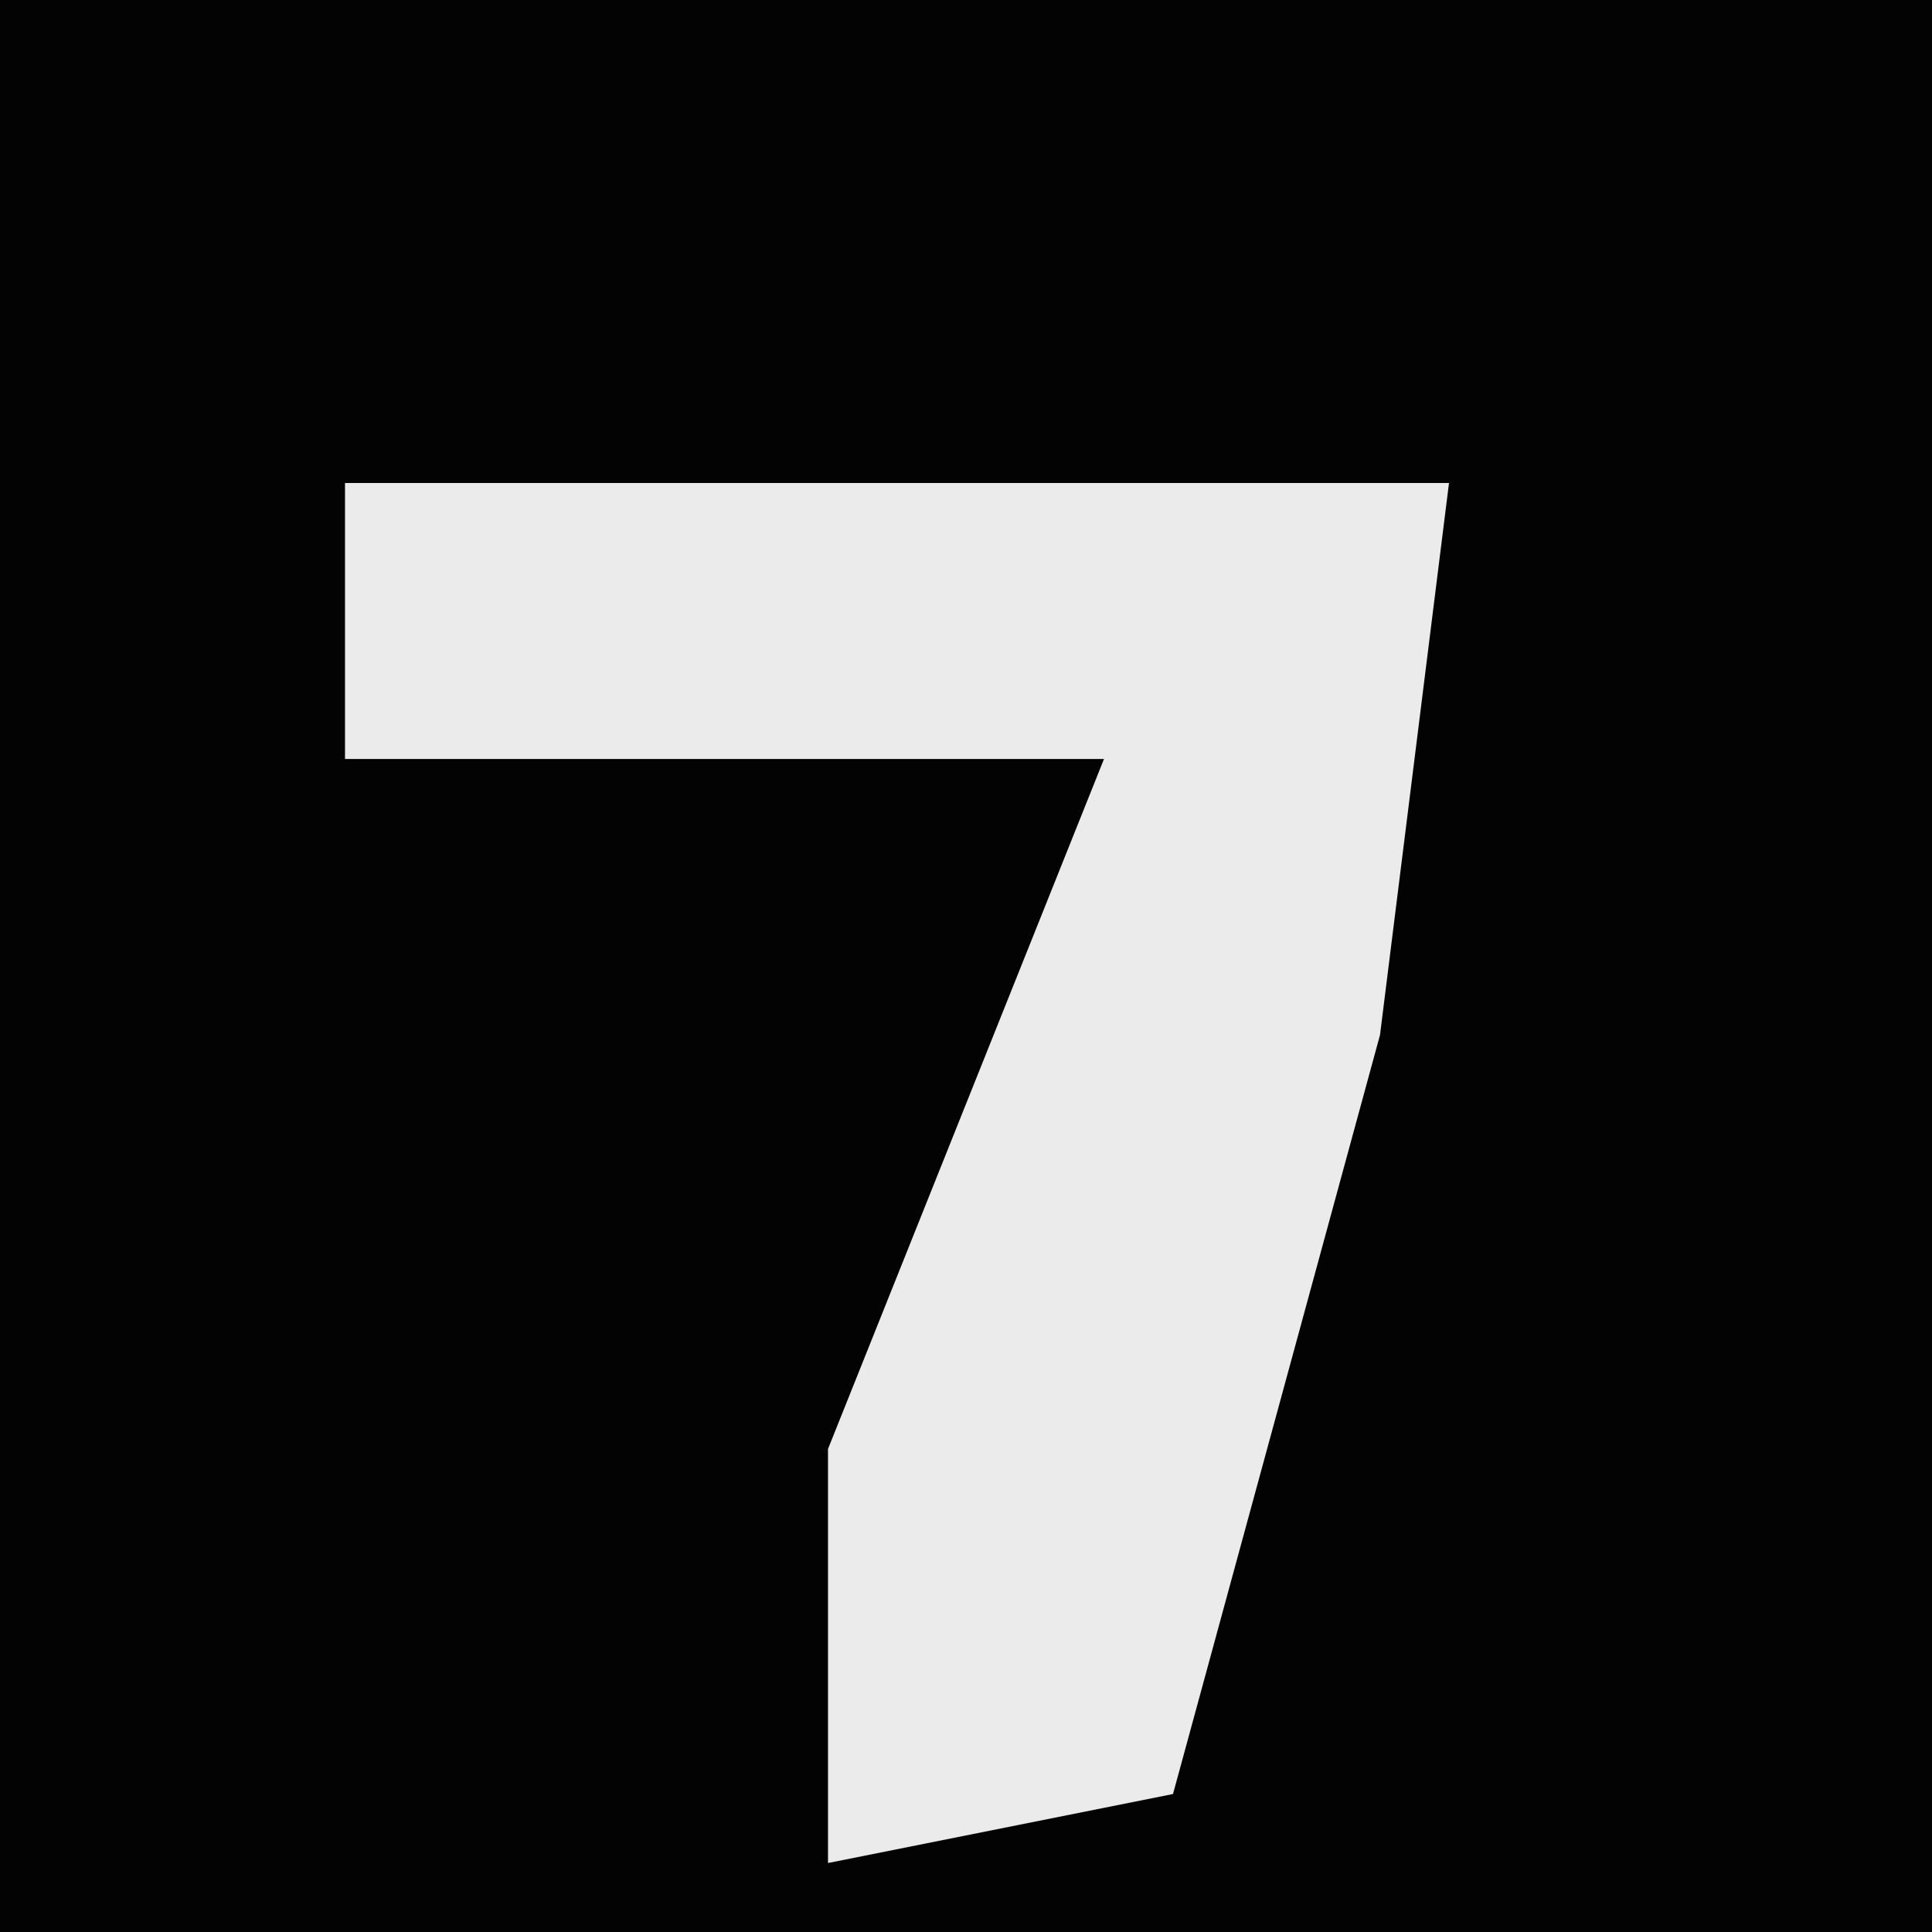 <?xml version="1.0" encoding="UTF-8"?>
<svg version="1.1" xmlns="http://www.w3.org/2000/svg" width="28" height="28">
<path d="M0,0 L28,0 L28,28 L0,28 Z " fill="#030303" transform="translate(0,0)"/>
<path d="M0,0 L16,0 L15,8 L12,19 L7,20 L7,14 L11,4 L0,4 Z " fill="#EBEBEB" transform="translate(5,7)"/>
</svg>
